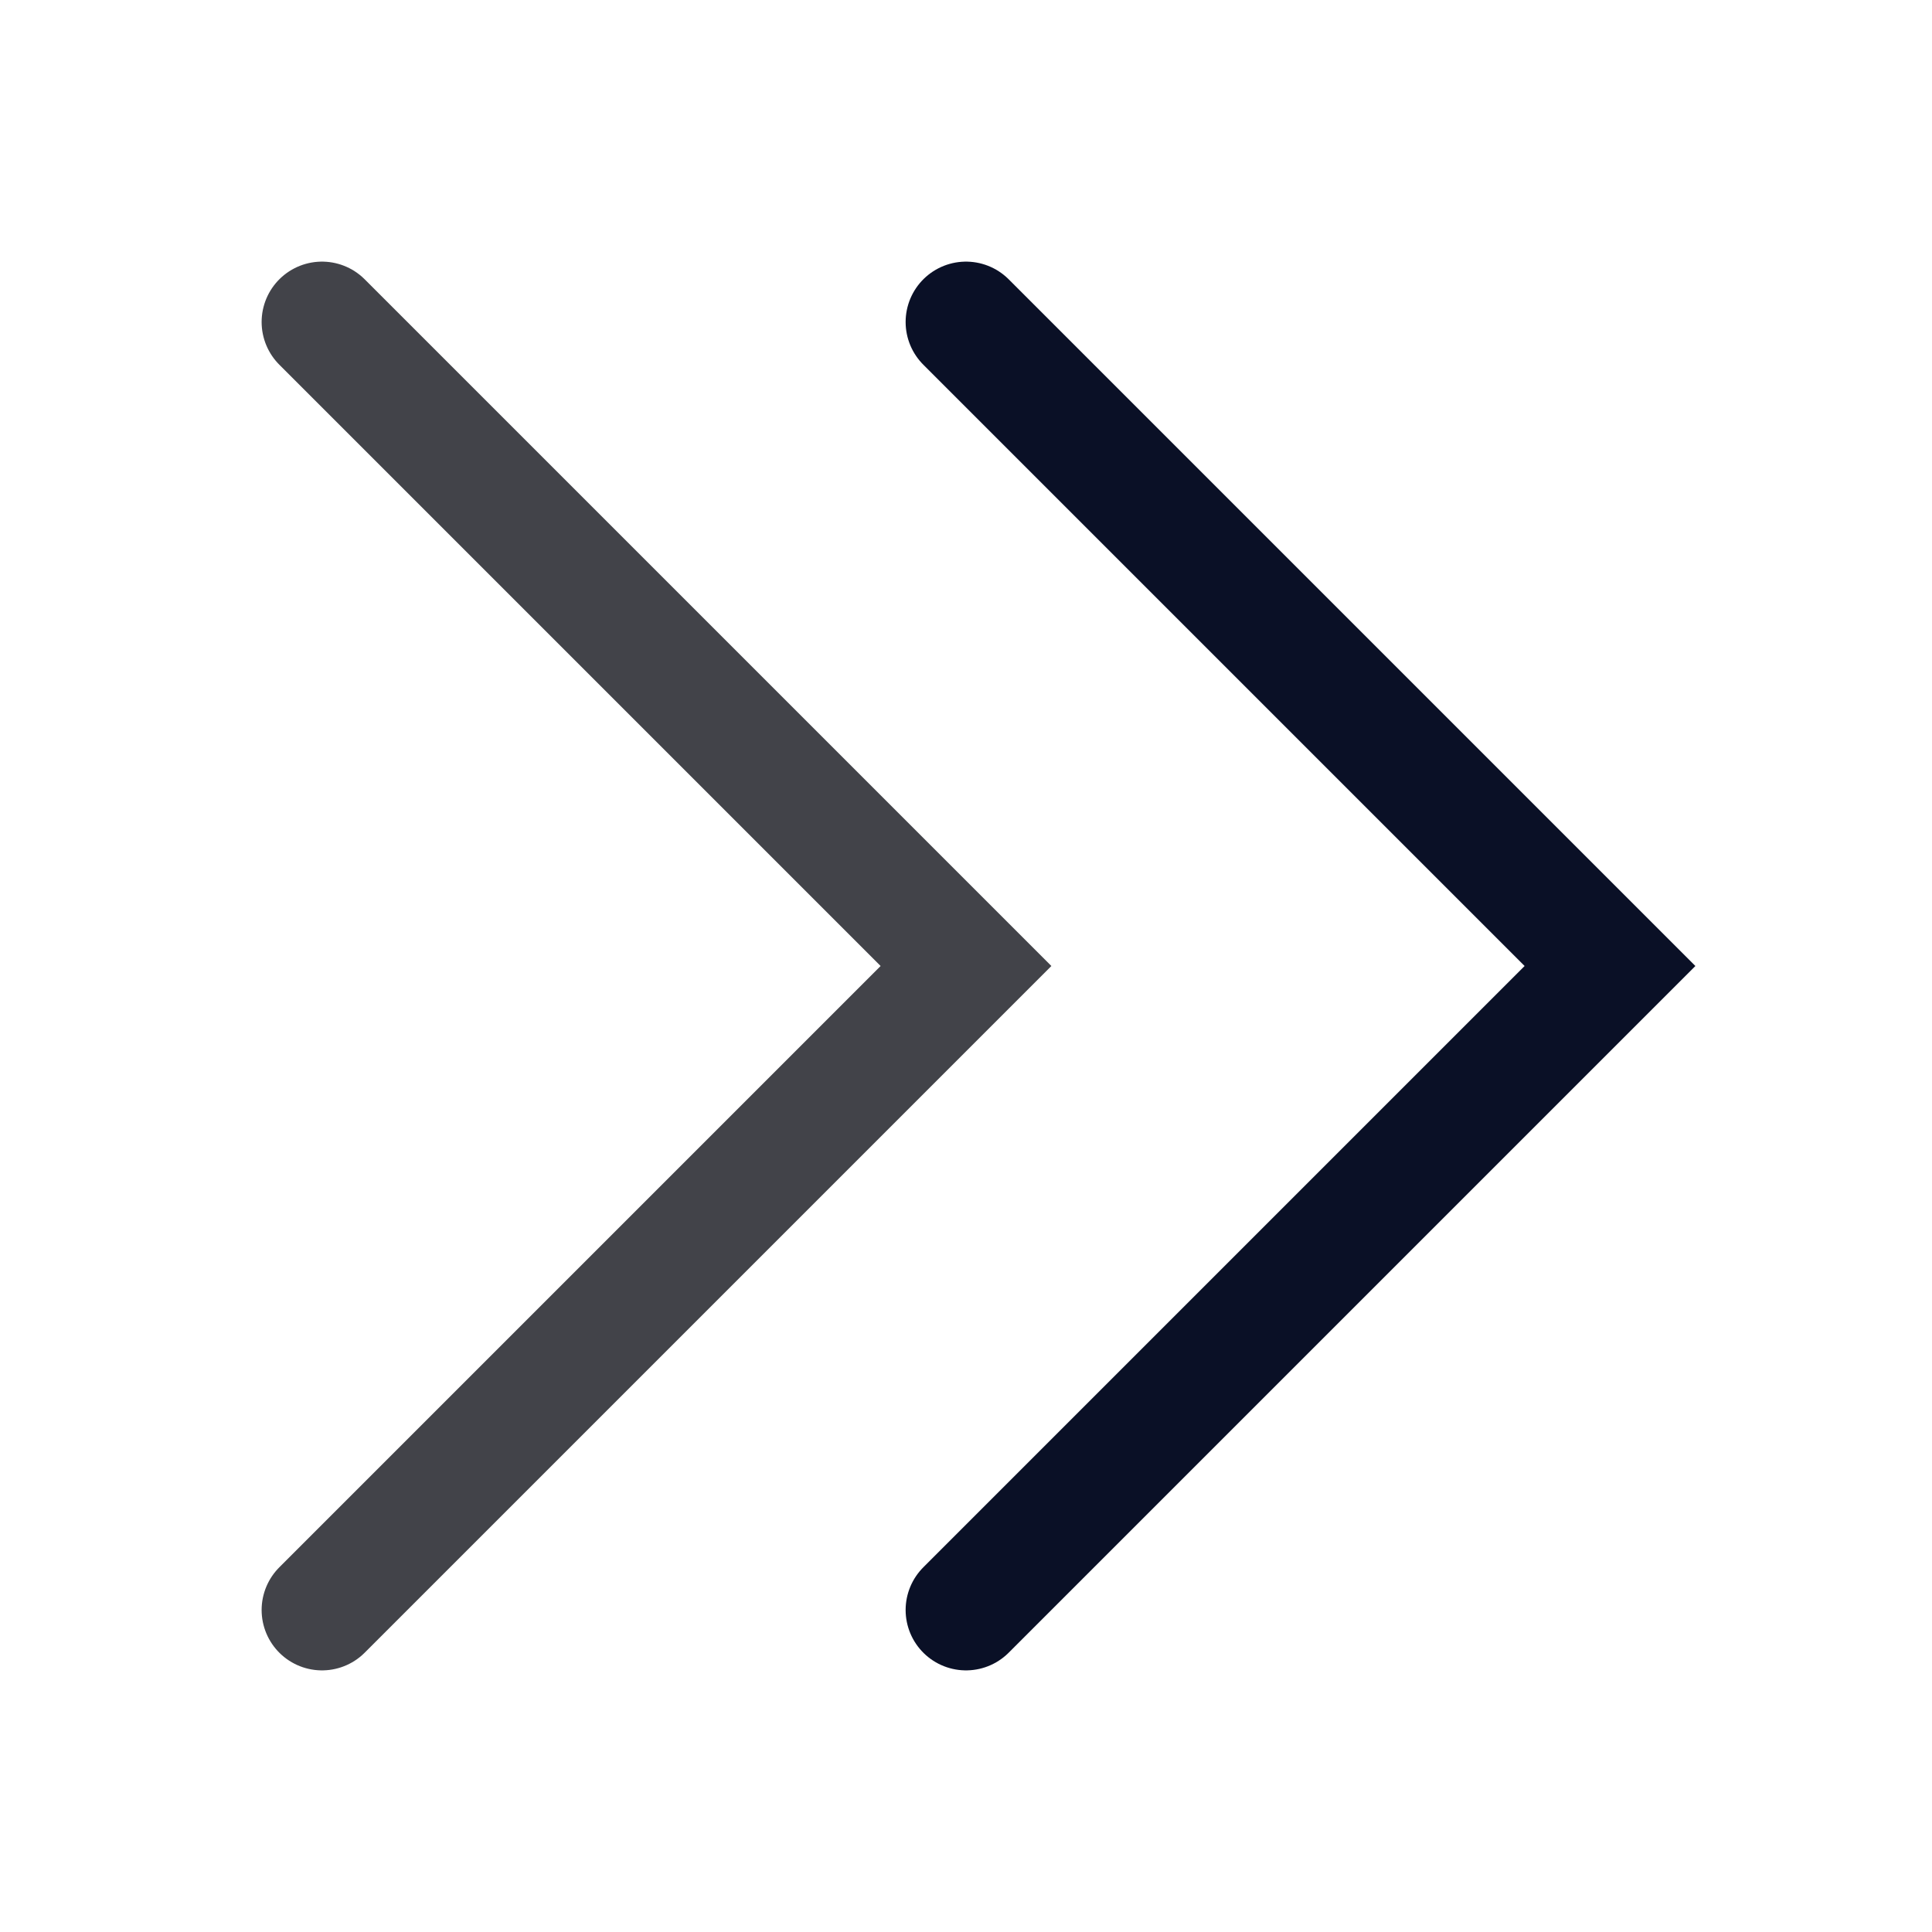 <svg width="24" height="24" viewBox="0 0 24 24" fill="none" xmlns="http://www.w3.org/2000/svg">
<path d="M12 20L20 12L12 4" stroke="#0A1026" stroke-width="1.5" stroke-linecap="round"/>
<path d="M4 20L12 12L4 4" stroke="#424349" stroke-width="1.5" stroke-linecap="round"/>
</svg>
